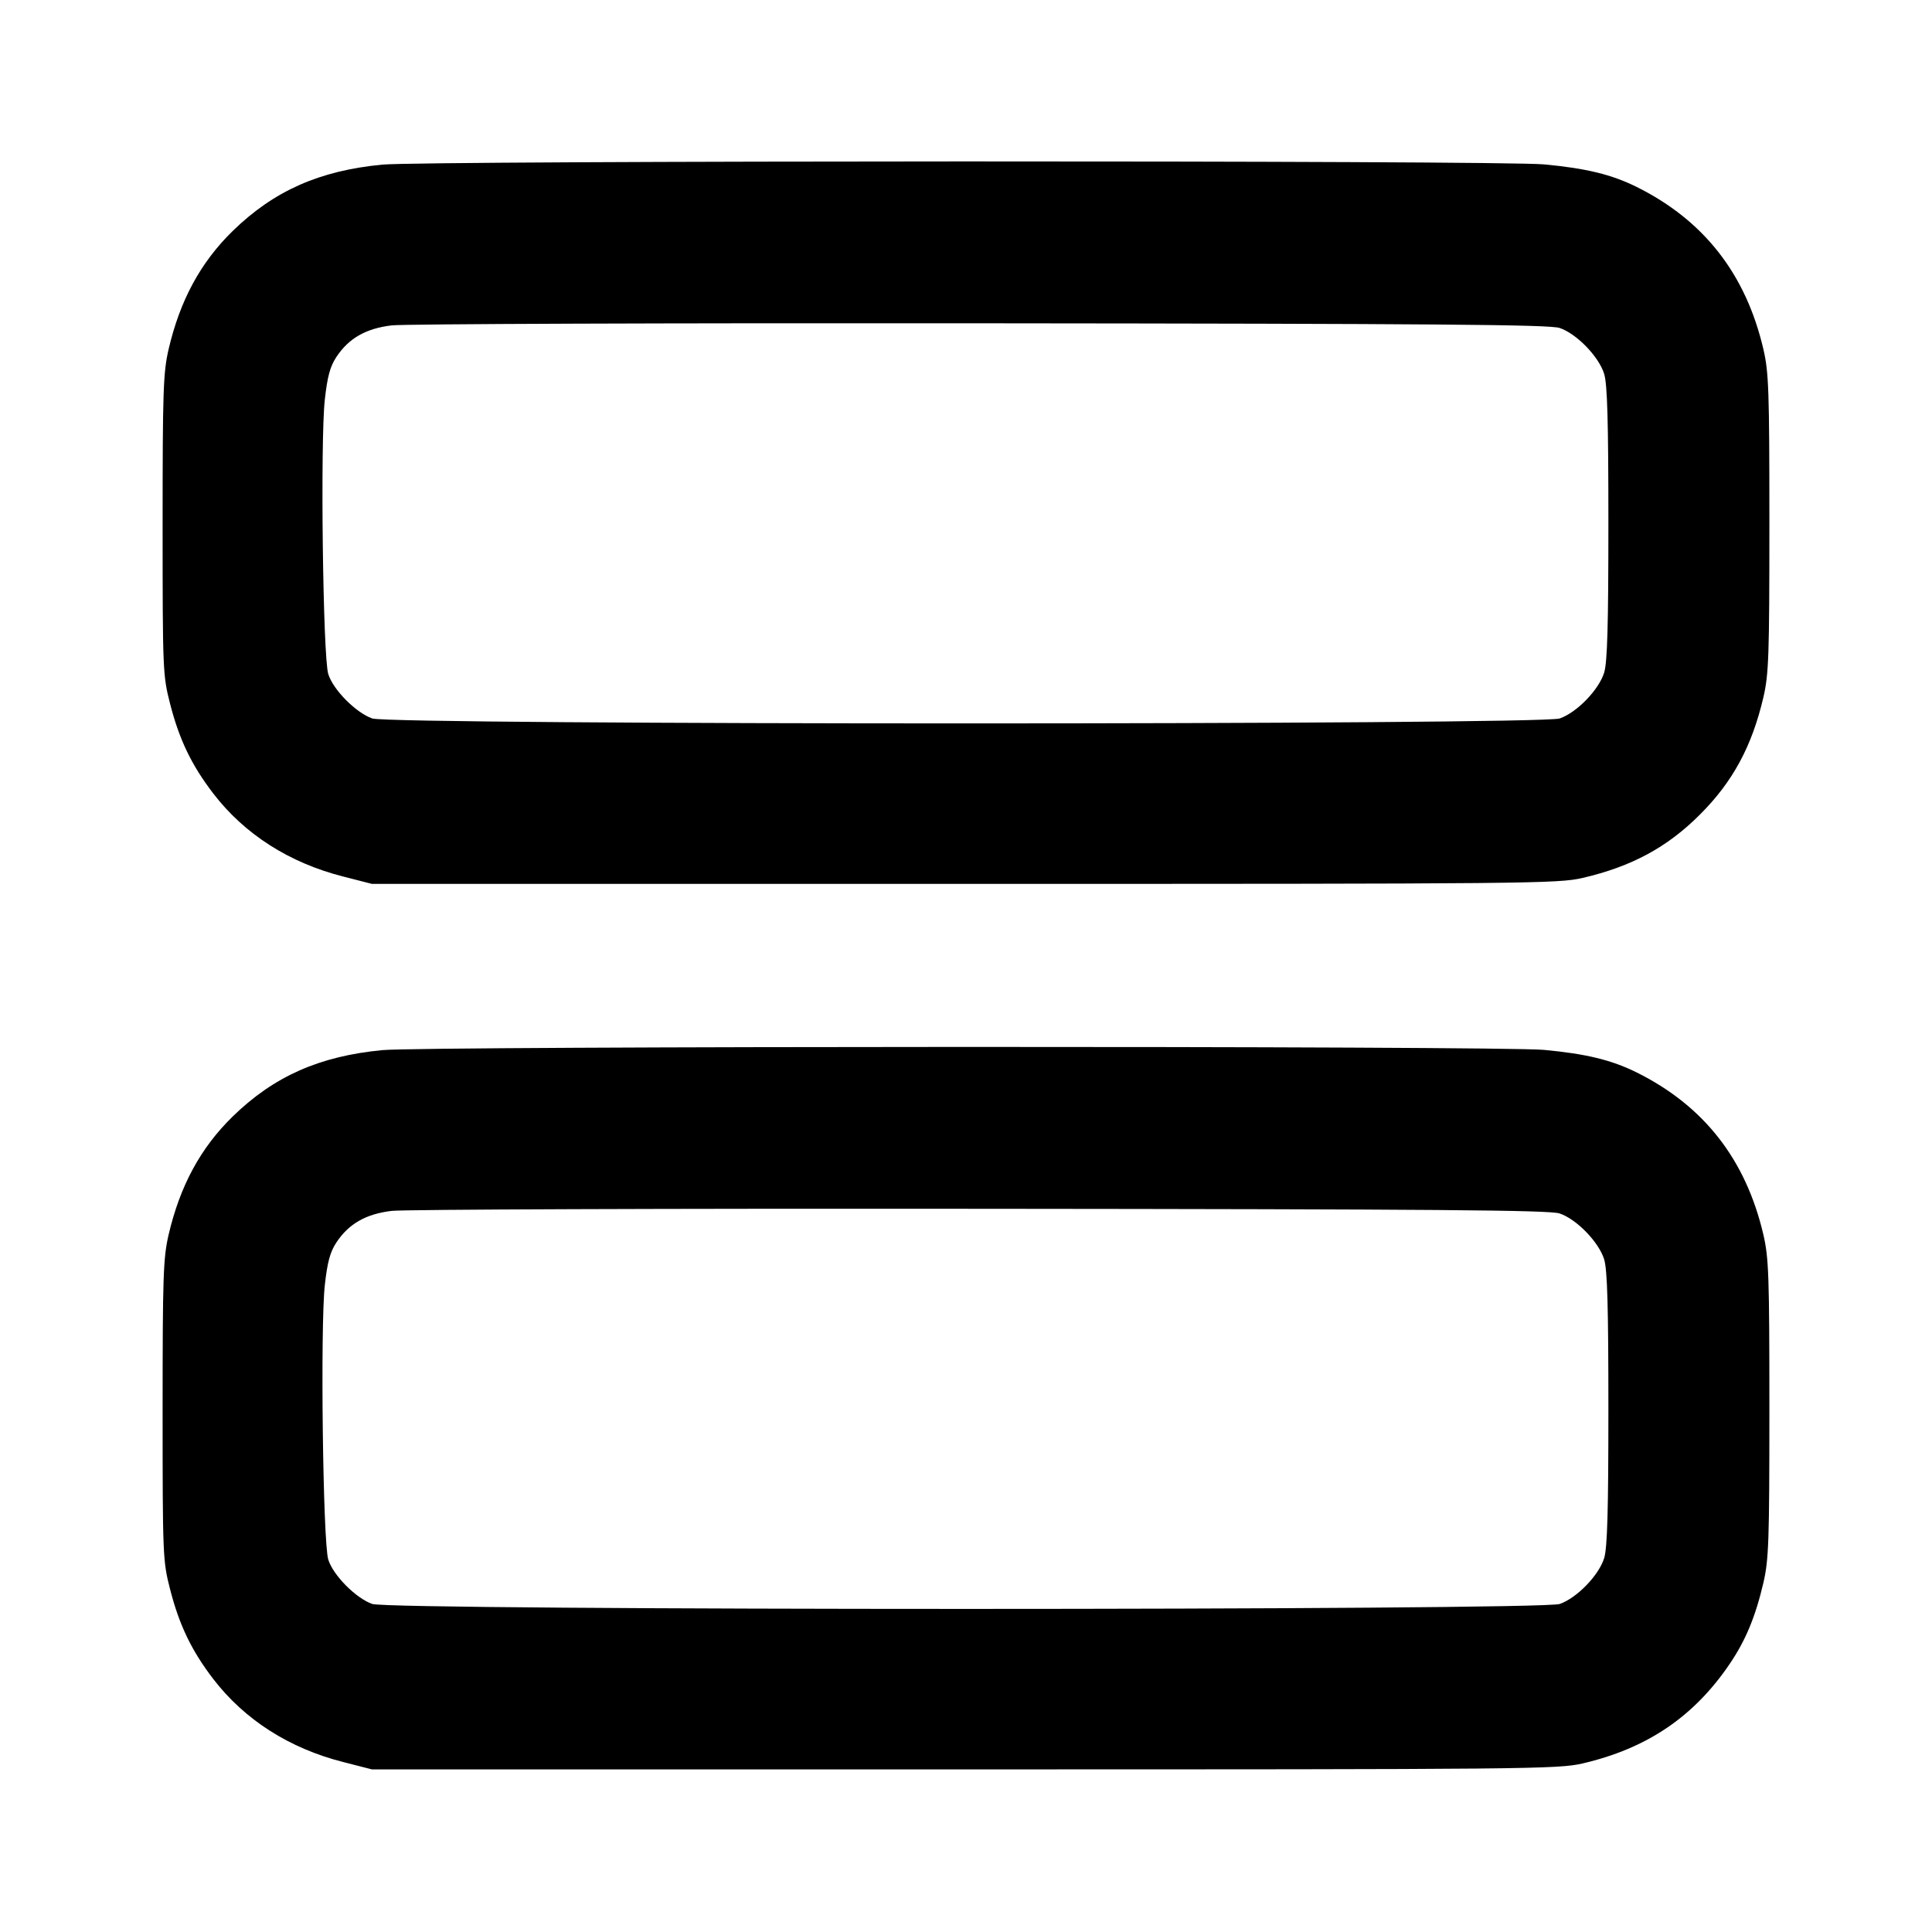 <svg width="24" height="24" viewBox="0 0 24 24" fill="none" xmlns="http://www.w3.org/2000/svg"><path d="M4.749 2.045 C 3.967 2.120,3.402 2.371,2.890 2.870 C 2.491 3.260,2.236 3.731,2.094 4.340 C 2.028 4.628,2.020 4.848,2.020 6.520 C 2.020 8.321,2.023 8.391,2.111 8.735 C 2.225 9.184,2.379 9.505,2.650 9.858 C 3.038 10.363,3.594 10.719,4.265 10.889 L 4.620 10.980 11.980 10.980 C 19.013 10.980,19.354 10.977,19.660 10.906 C 20.269 10.764,20.711 10.526,21.118 10.118 C 21.526 9.711,21.764 9.269,21.906 8.660 C 21.972 8.373,21.980 8.152,21.980 6.500 C 21.980 4.848,21.972 4.627,21.906 4.340 C 21.688 3.404,21.167 2.737,20.329 2.321 C 20.019 2.168,19.706 2.091,19.180 2.042 C 18.644 1.991,5.276 1.994,4.749 2.045 M19.374 4.074 C 19.586 4.145,19.863 4.432,19.928 4.646 C 19.967 4.778,19.980 5.228,19.980 6.500 C 19.980 7.772,19.967 8.222,19.928 8.354 C 19.863 8.567,19.591 8.849,19.376 8.925 C 19.143 9.007,4.857 9.007,4.624 8.925 C 4.420 8.853,4.139 8.569,4.078 8.374 C 4.011 8.163,3.978 5.472,4.035 4.964 C 4.067 4.676,4.101 4.552,4.179 4.434 C 4.333 4.201,4.547 4.080,4.866 4.042 C 5.017 4.024,8.308 4.012,12.180 4.016 C 17.839 4.021,19.250 4.032,19.374 4.074 M4.749 13.045 C 3.967 13.120,3.402 13.371,2.890 13.870 C 2.491 14.260,2.236 14.731,2.094 15.340 C 2.028 15.628,2.020 15.848,2.020 17.520 C 2.020 19.321,2.023 19.391,2.111 19.735 C 2.225 20.184,2.379 20.505,2.650 20.858 C 3.038 21.363,3.594 21.719,4.265 21.889 L 4.620 21.980 11.980 21.980 C 19.013 21.980,19.354 21.977,19.660 21.906 C 20.459 21.720,21.041 21.327,21.486 20.671 C 21.685 20.378,21.807 20.084,21.906 19.660 C 21.972 19.373,21.980 19.152,21.980 17.500 C 21.980 15.848,21.972 15.627,21.906 15.340 C 21.688 14.404,21.167 13.737,20.329 13.321 C 20.019 13.168,19.706 13.091,19.180 13.042 C 18.644 12.991,5.276 12.994,4.749 13.045 M19.374 15.074 C 19.586 15.145,19.863 15.432,19.928 15.646 C 19.967 15.778,19.980 16.228,19.980 17.500 C 19.980 18.772,19.967 19.222,19.928 19.354 C 19.863 19.567,19.591 19.849,19.376 19.925 C 19.143 20.007,4.857 20.007,4.624 19.925 C 4.420 19.853,4.139 19.569,4.078 19.374 C 4.011 19.163,3.978 16.472,4.035 15.964 C 4.067 15.676,4.101 15.552,4.179 15.434 C 4.333 15.201,4.547 15.080,4.866 15.042 C 5.017 15.024,8.308 15.012,12.180 15.016 C 17.839 15.021,19.250 15.032,19.374 15.074 " stroke="none" fill-rule="evenodd" fill="black"></path></svg>